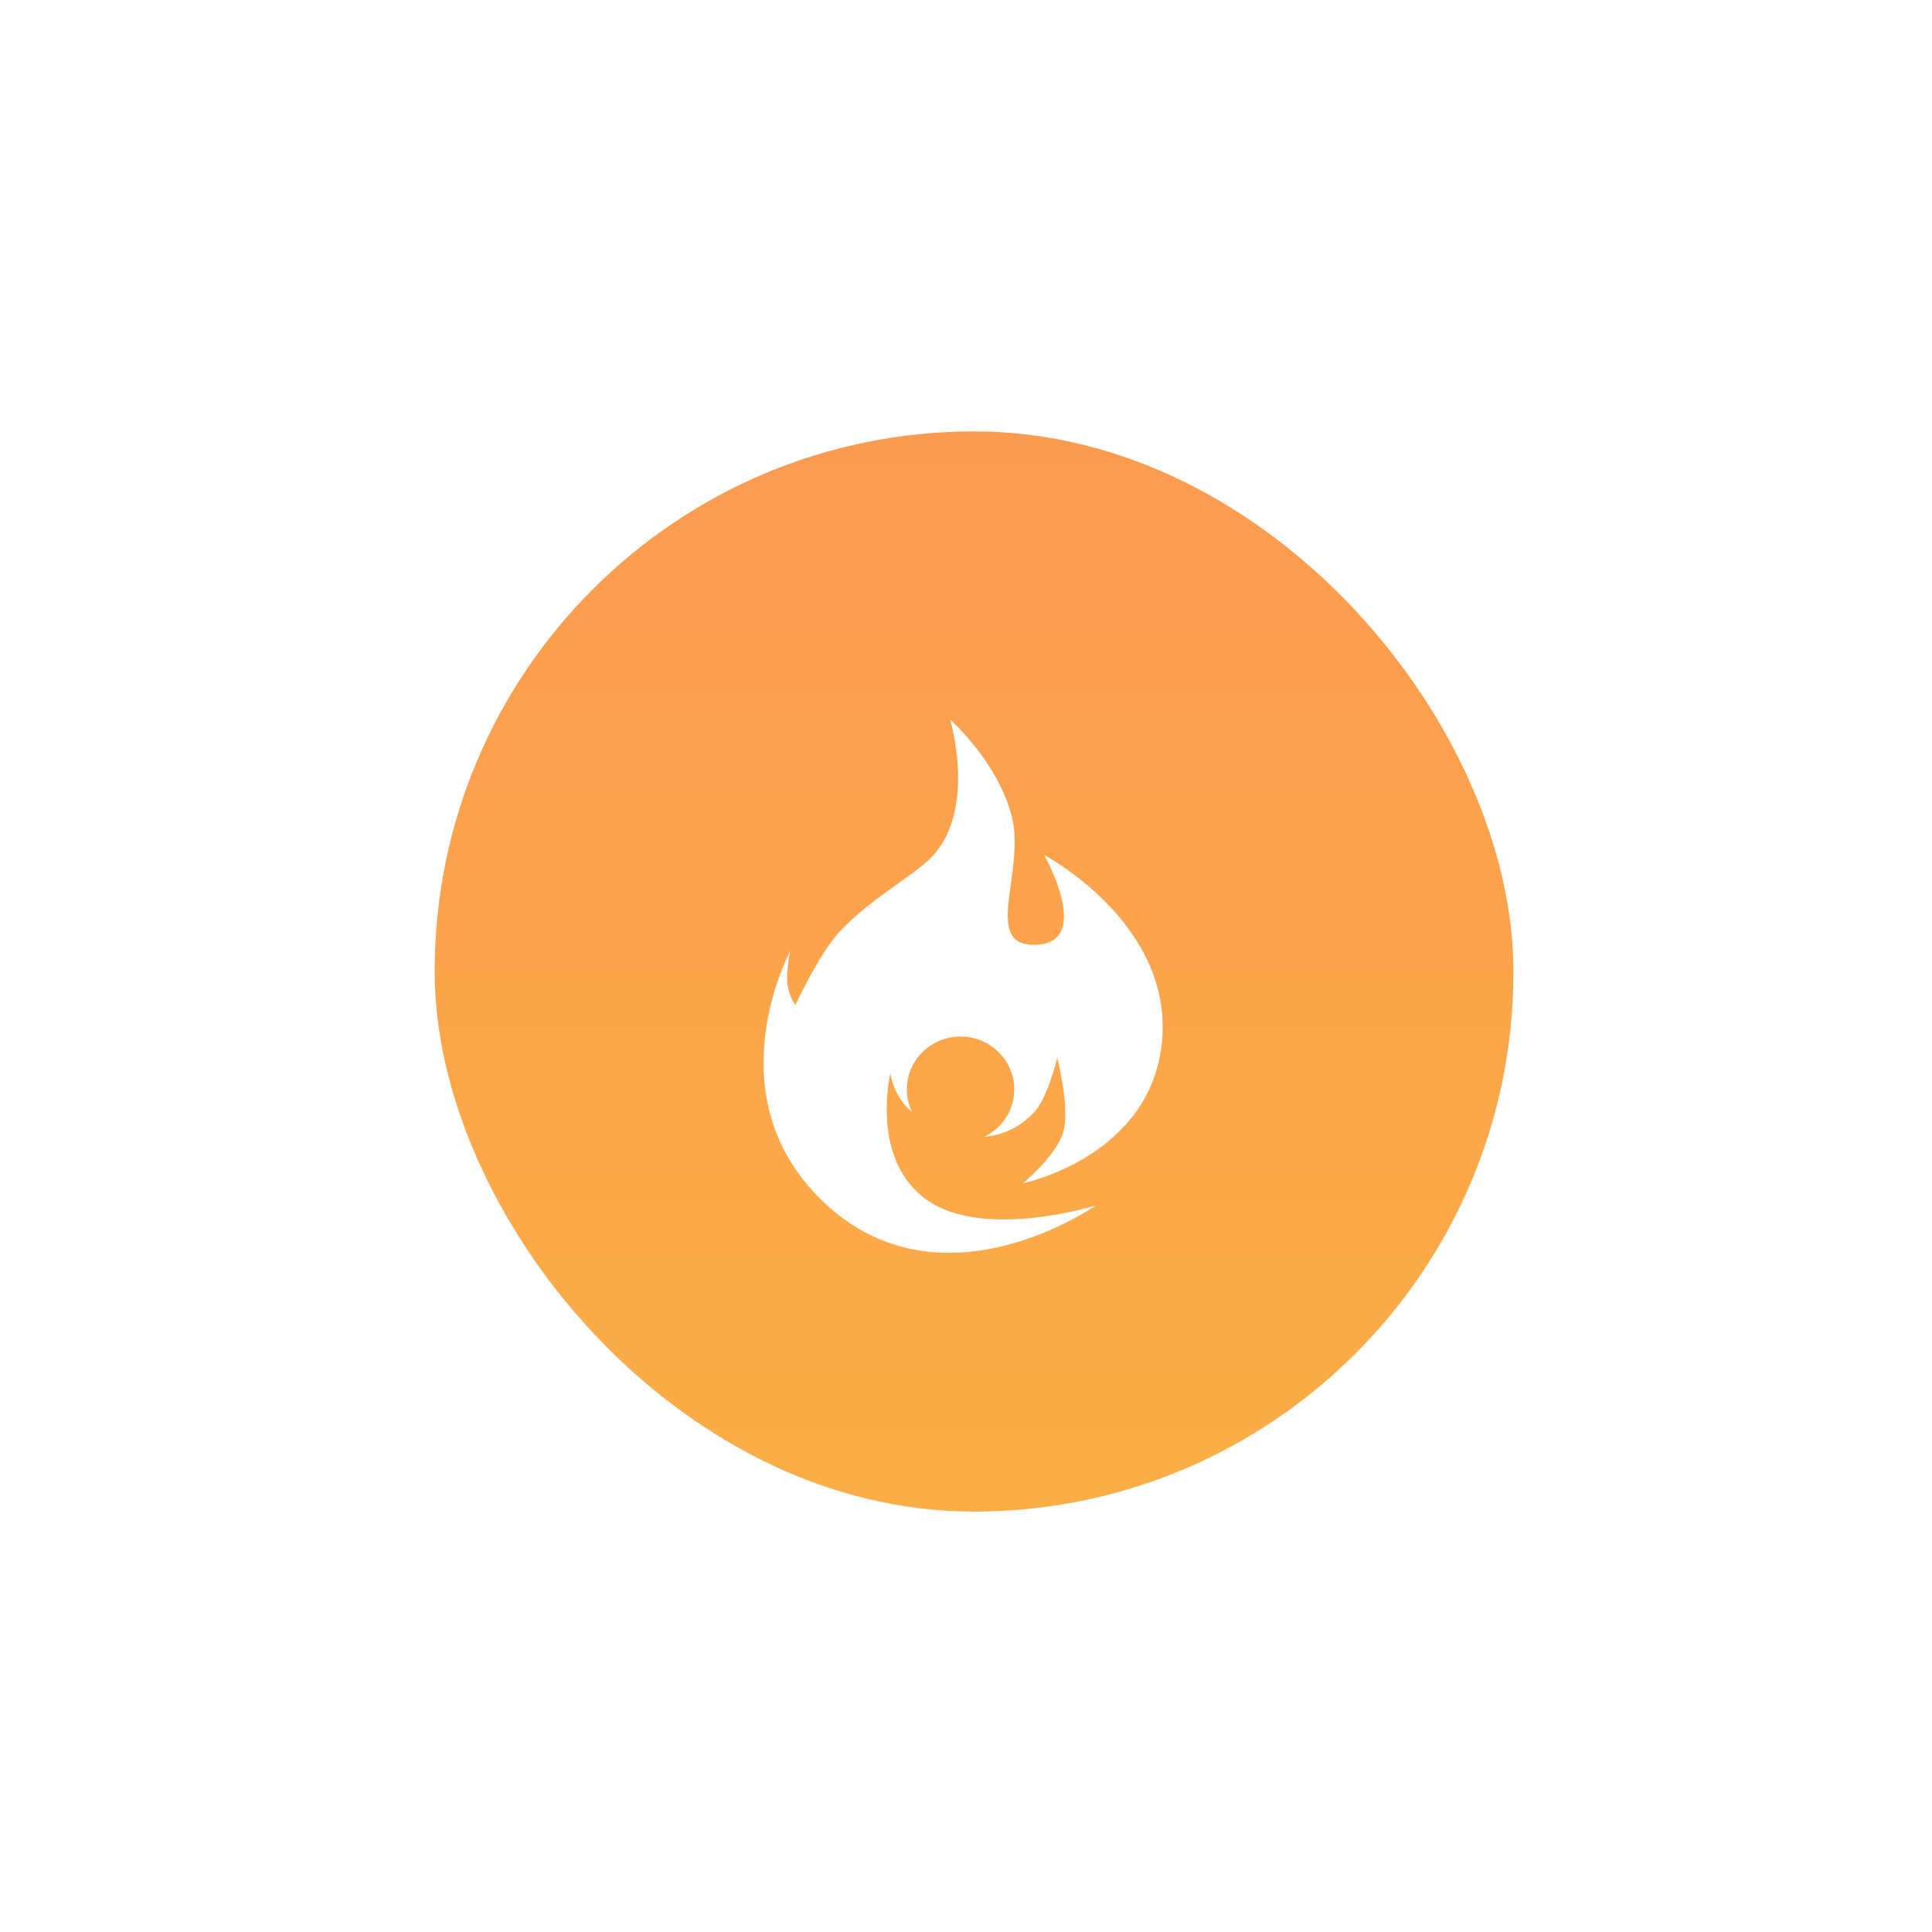 <svg width="48" height="48" viewBox="0 0 48 48" fill="none" xmlns="http://www.w3.org/2000/svg">
<g filter="url(#filter0_d)">
<rect x="10.8" y="10.718" width="26.8" height="26.837" rx="13.4" fill="url(#paintFire_linear)"/>
</g>
<path fill-rule="evenodd" clip-rule="evenodd" d="M26.42 28.108C26.584 27.509 26.267 26.278 26.267 26.278C26.267 26.278 26.036 27.281 25.677 27.652C25.37 27.968 24.994 28.187 24.455 28.245C24.895 28.03 25.199 27.583 25.199 27.066C25.199 26.341 24.601 25.753 23.864 25.753C23.128 25.753 22.53 26.341 22.53 27.066C22.53 27.265 22.575 27.452 22.654 27.621C22.194 27.253 22.121 26.664 22.121 26.664C22.121 26.664 21.606 28.803 23.024 29.81C24.443 30.816 27.221 29.951 27.221 29.951C27.221 29.951 23.245 32.752 20.299 29.704C17.762 27.078 19.637 23.62 19.637 23.62C19.637 23.62 19.556 23.941 19.556 24.313C19.556 24.686 19.758 24.969 19.758 24.969C19.758 24.969 20.359 23.7 20.827 23.183C21.27 22.695 21.825 22.299 22.305 21.956C22.674 21.693 22.998 21.462 23.192 21.245C24.259 20.05 23.604 17.874 23.604 17.874C23.604 17.874 24.807 18.936 25.143 20.307C25.271 20.83 25.189 21.424 25.115 21.956C24.995 22.82 24.899 23.517 25.762 23.472C27.157 23.399 25.945 21.245 25.945 21.245C25.945 21.245 29.11 22.91 28.874 25.824C28.637 28.737 25.414 29.399 25.414 29.399C25.414 29.399 26.257 28.707 26.42 28.108Z" fill="white"/>
<defs>
<filter id="filter0_d" x="0.8" y="0.718" width="46.8" height="46.837" filterUnits="userSpaceOnUse" color-interpolation-filters="sRGB">
<feFlood flood-opacity="0" result="BackgroundImageFix"/>
<feColorMatrix in="SourceAlpha" type="matrix" values="0 0 0 0 0 0 0 0 0 0 0 0 0 0 0 0 0 0 127 0"/>
<feOffset/>
<feGaussianBlur stdDeviation="5"/>
<feColorMatrix type="matrix" values="0 0 0 0 0.996 0 0 0 0 0.62 0 0 0 0 0.329 0 0 0 0.7 0"/>
<feBlend mode="normal" in2="BackgroundImageFix" result="effect1_dropShadow"/>
<feBlend mode="normal" in="SourceGraphic" in2="effect1_dropShadow" result="shape"/>
</filter>
<linearGradient id="paintFire_linear" x1="10.8" y1="10.718" x2="10.8" y2="37.554" gradientUnits="userSpaceOnUse">
<stop stop-color="#FB9B51"/>
<stop offset="1" stop-color="#FBAE46"/>
</linearGradient>
</defs>
</svg>
